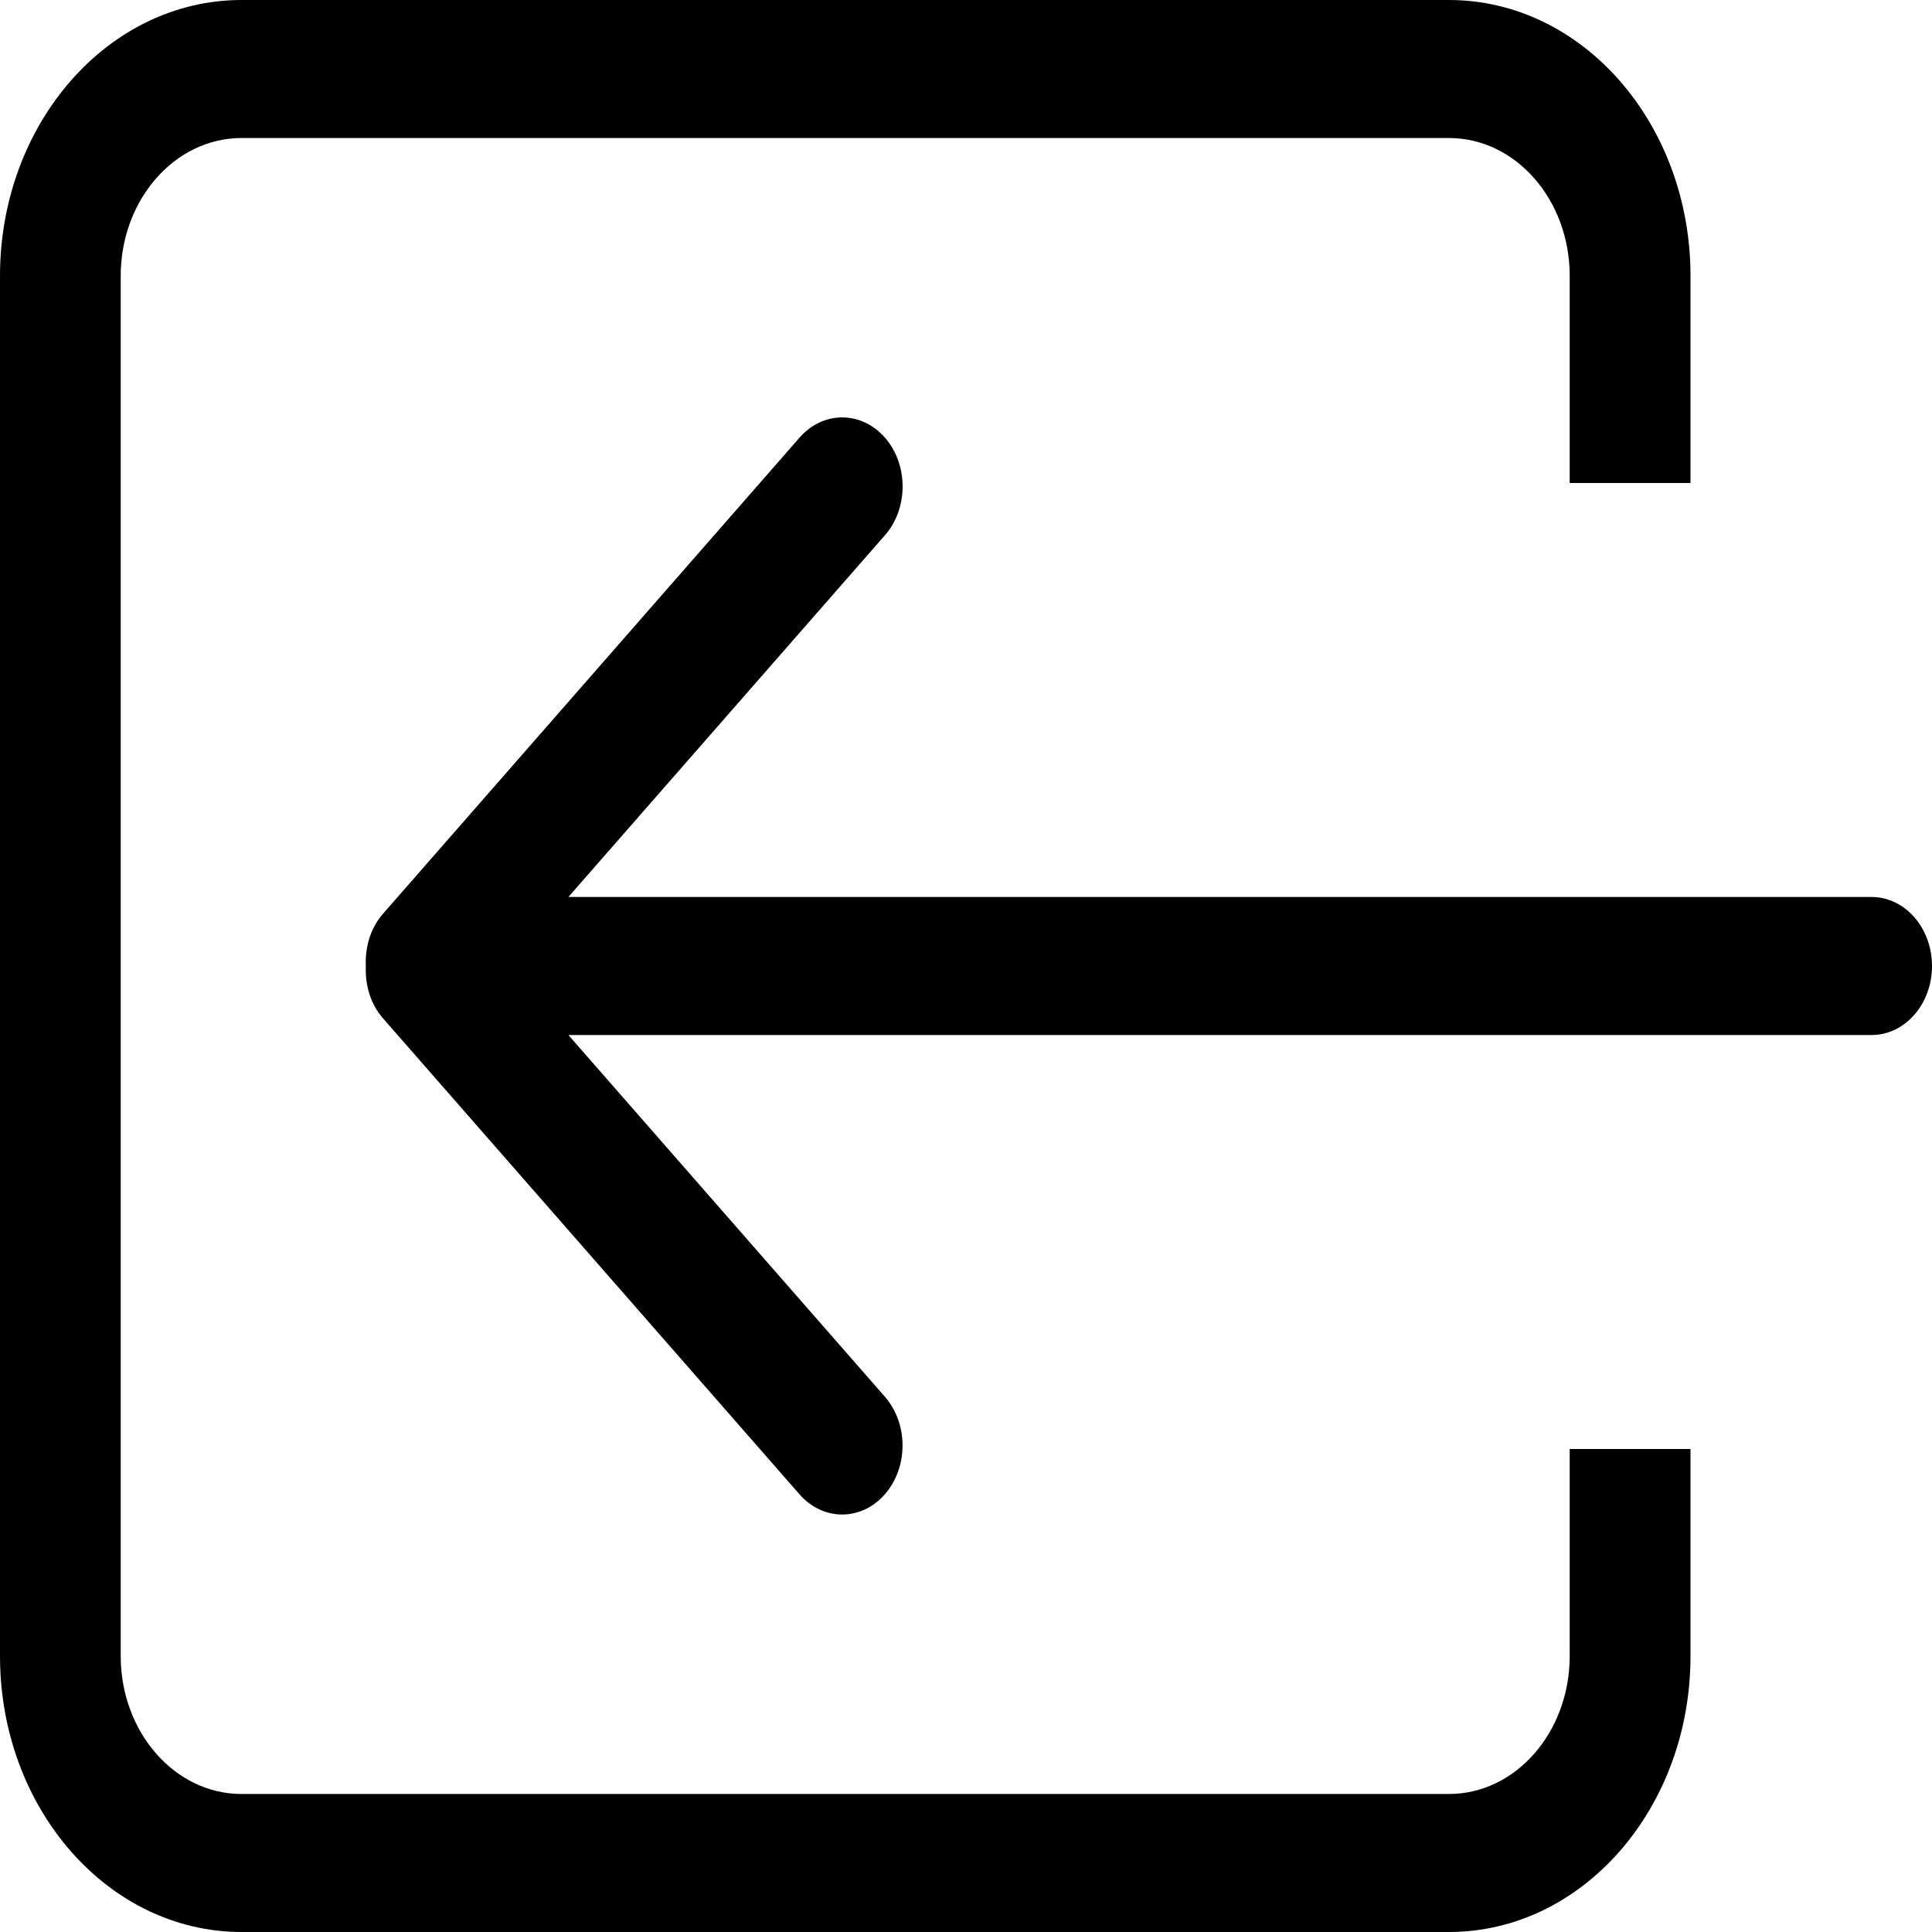 <svg width="25" height="25" viewBox="0 0 25 25" fill="none" xmlns="http://www.w3.org/2000/svg">
<path d="M20.312 21.429C20.312 22.414 19.613 23.214 18.75 23.214H3.125C2.262 23.214 1.562 22.414 1.562 21.429V3.571C1.562 2.585 2.262 1.786 3.125 1.786H18.75C19.613 1.786 20.312 2.585 20.312 3.571V6.25H21.875V3.571C21.875 1.599 20.476 0 18.75 0H3.125C1.399 0 0 1.599 0 3.571V21.429C0 23.401 1.399 25 3.125 25H18.75C20.476 25 21.875 23.401 21.875 21.429V18.75H20.312V21.429ZM24.219 11.607H7.355L11.451 6.926C11.756 6.578 11.756 6.012 11.451 5.663C11.145 5.314 10.651 5.314 10.346 5.663L4.956 11.824C4.793 12.01 4.723 12.256 4.734 12.5C4.723 12.744 4.793 12.99 4.955 13.176L10.345 19.336C10.65 19.685 11.145 19.685 11.45 19.336C11.755 18.988 11.755 18.421 11.45 18.073L7.355 13.393H24.219C24.65 13.393 25 12.993 25 12.5C25 12.007 24.65 11.607 24.219 11.607Z" fill="black"/>
</svg>

